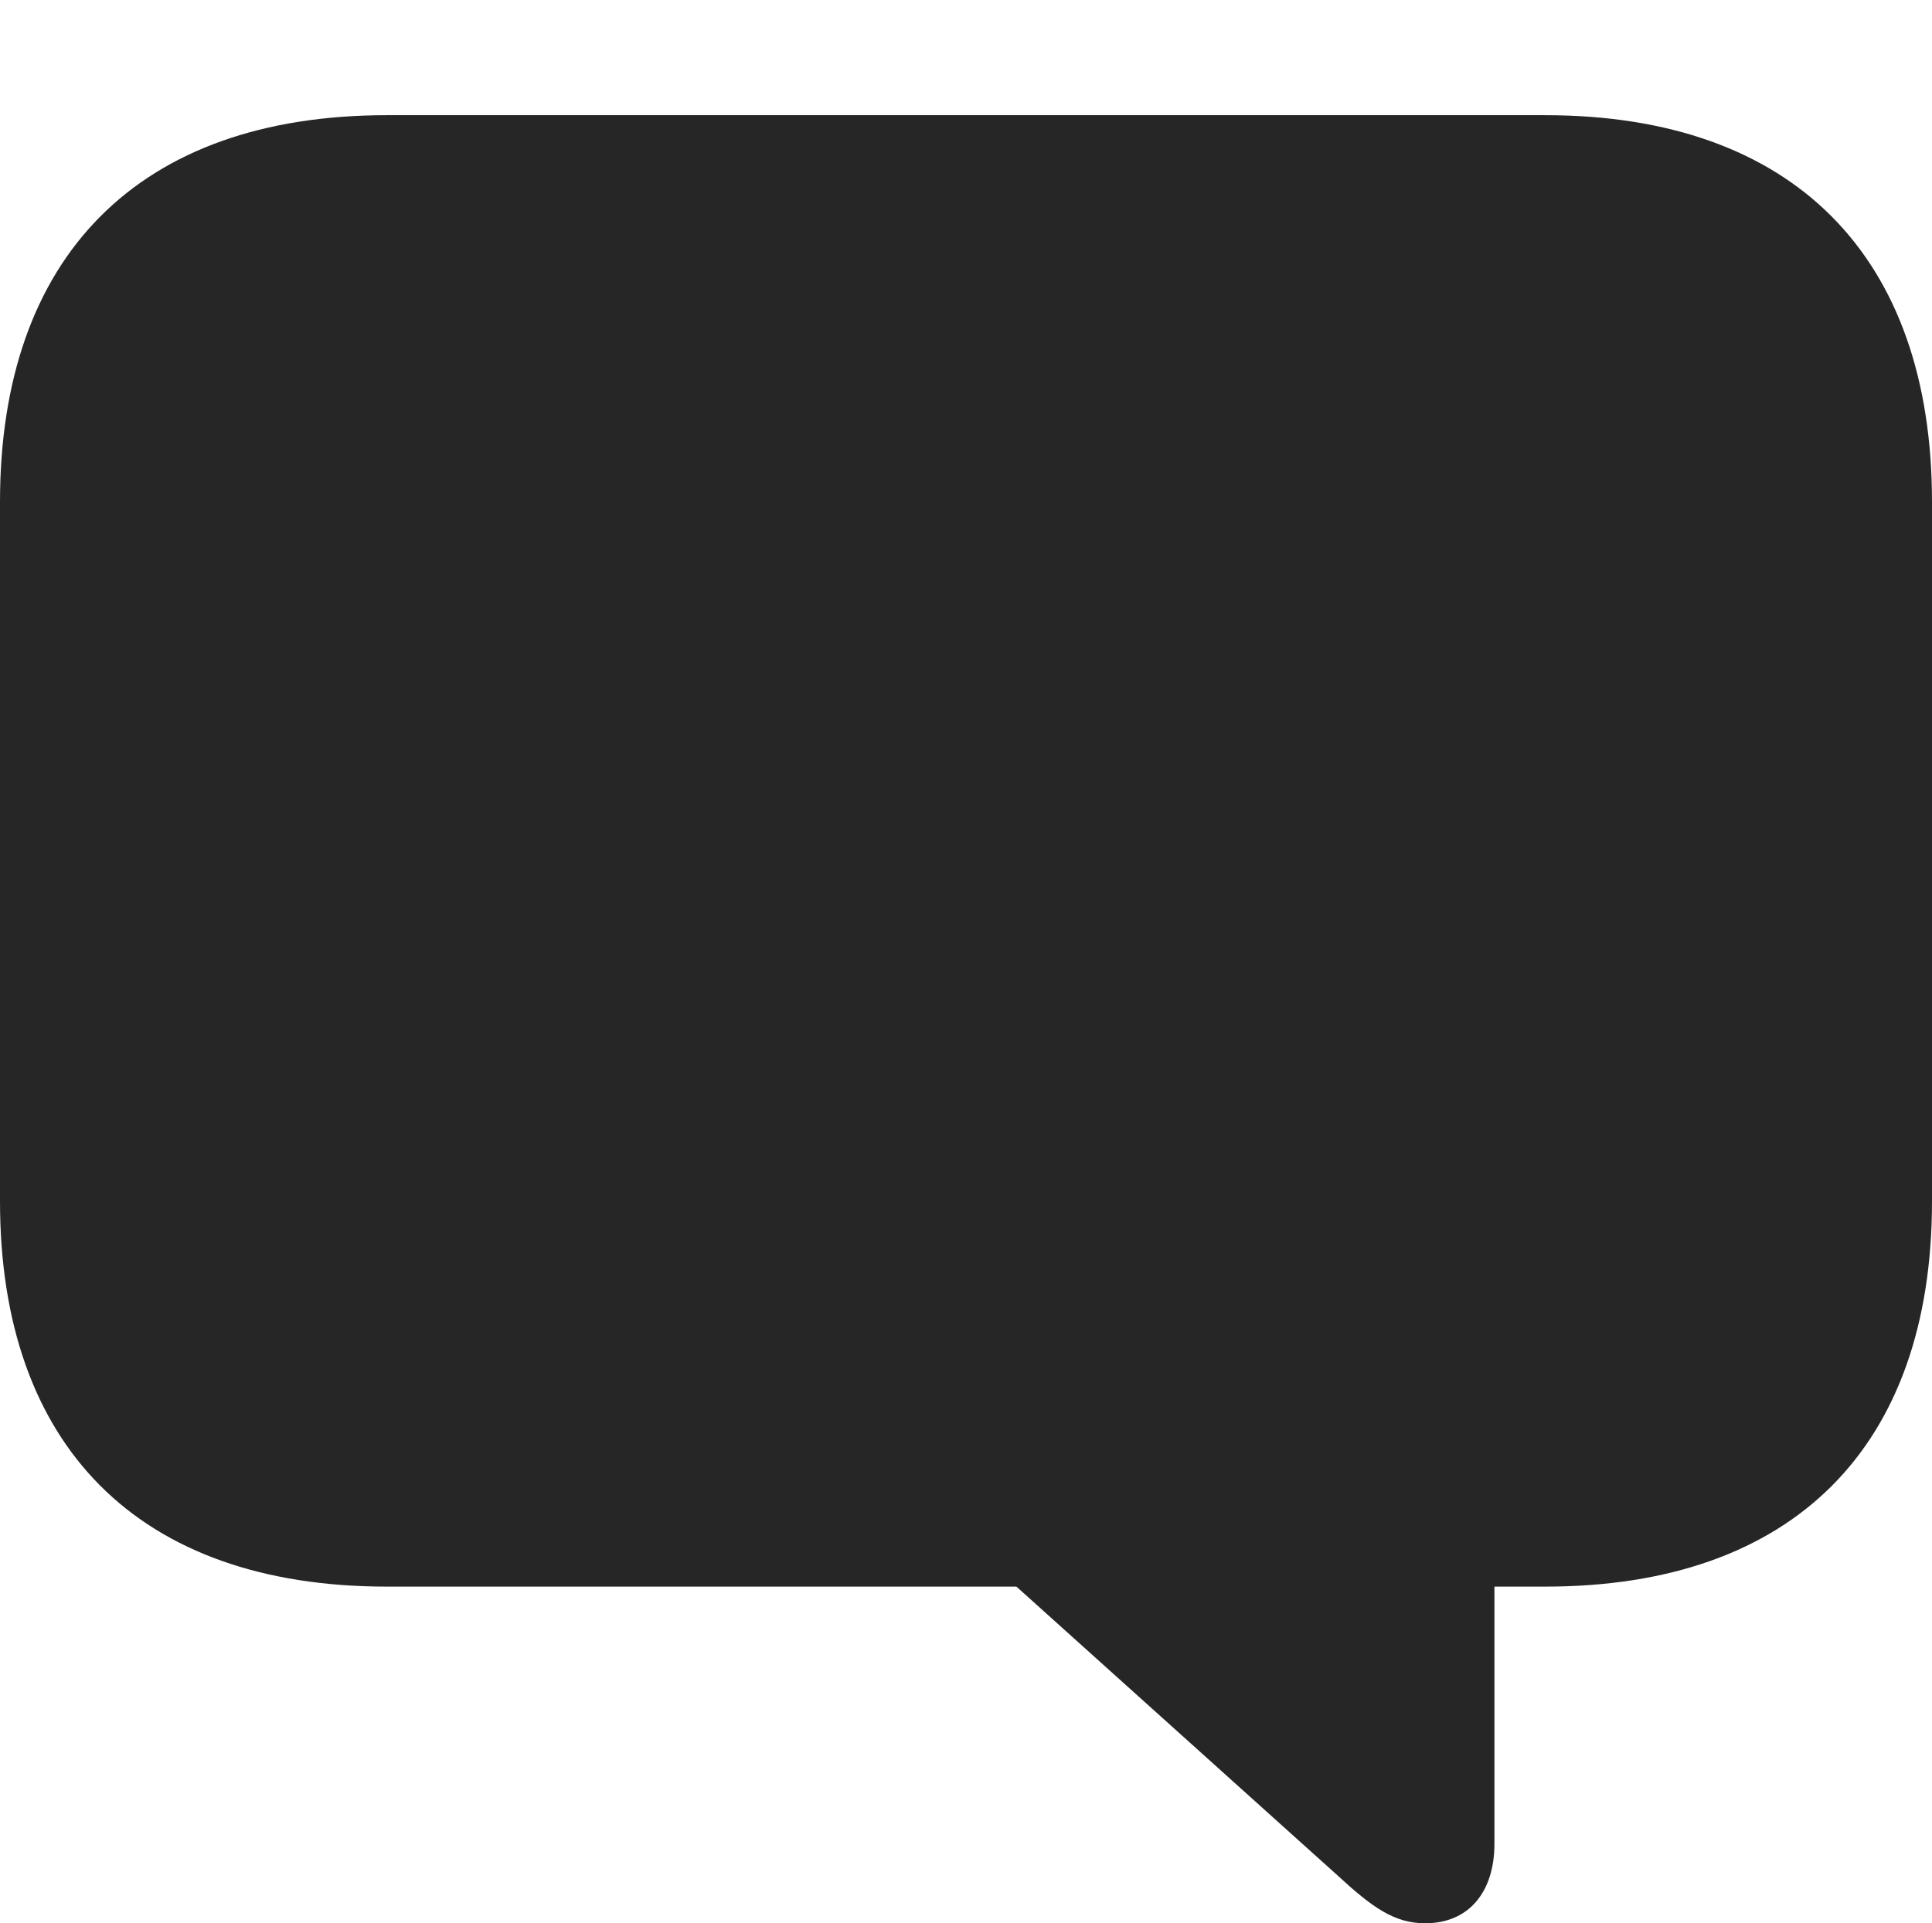 <?xml version="1.0" encoding="UTF-8"?>
<!--Generator: Apple Native CoreSVG 326-->
<!DOCTYPE svg
PUBLIC "-//W3C//DTD SVG 1.1//EN"
       "http://www.w3.org/Graphics/SVG/1.1/DTD/svg11.dtd">
<svg version="1.1" xmlns="http://www.w3.org/2000/svg" xmlns:xlink="http://www.w3.org/1999/xlink" viewBox="0 0 704.25 701.25">
 <g>
  <rect height="701.25" opacity="0" width="704.25" x="0" y="0"/>
  <path d="M519.5 701.25C535.5 701.25 544.75 689.75 544.75 672.25L544.75 578.5L563.25 578.5C653.75 578.5 704.25 527.5 704.25 438L704.25 183C704.25 93.5 653.75 42 563.25 42L141 42C50.25 42 0 93.75 0 183L0 438C0 527 50.25 578.5 141 578.5L370.5 578.5L487.5 683.75C500.25 695.5 508.25 701.25 519.5 701.25Z" fill="black" fill-opacity="0.85"/>
 </g>
</svg>

